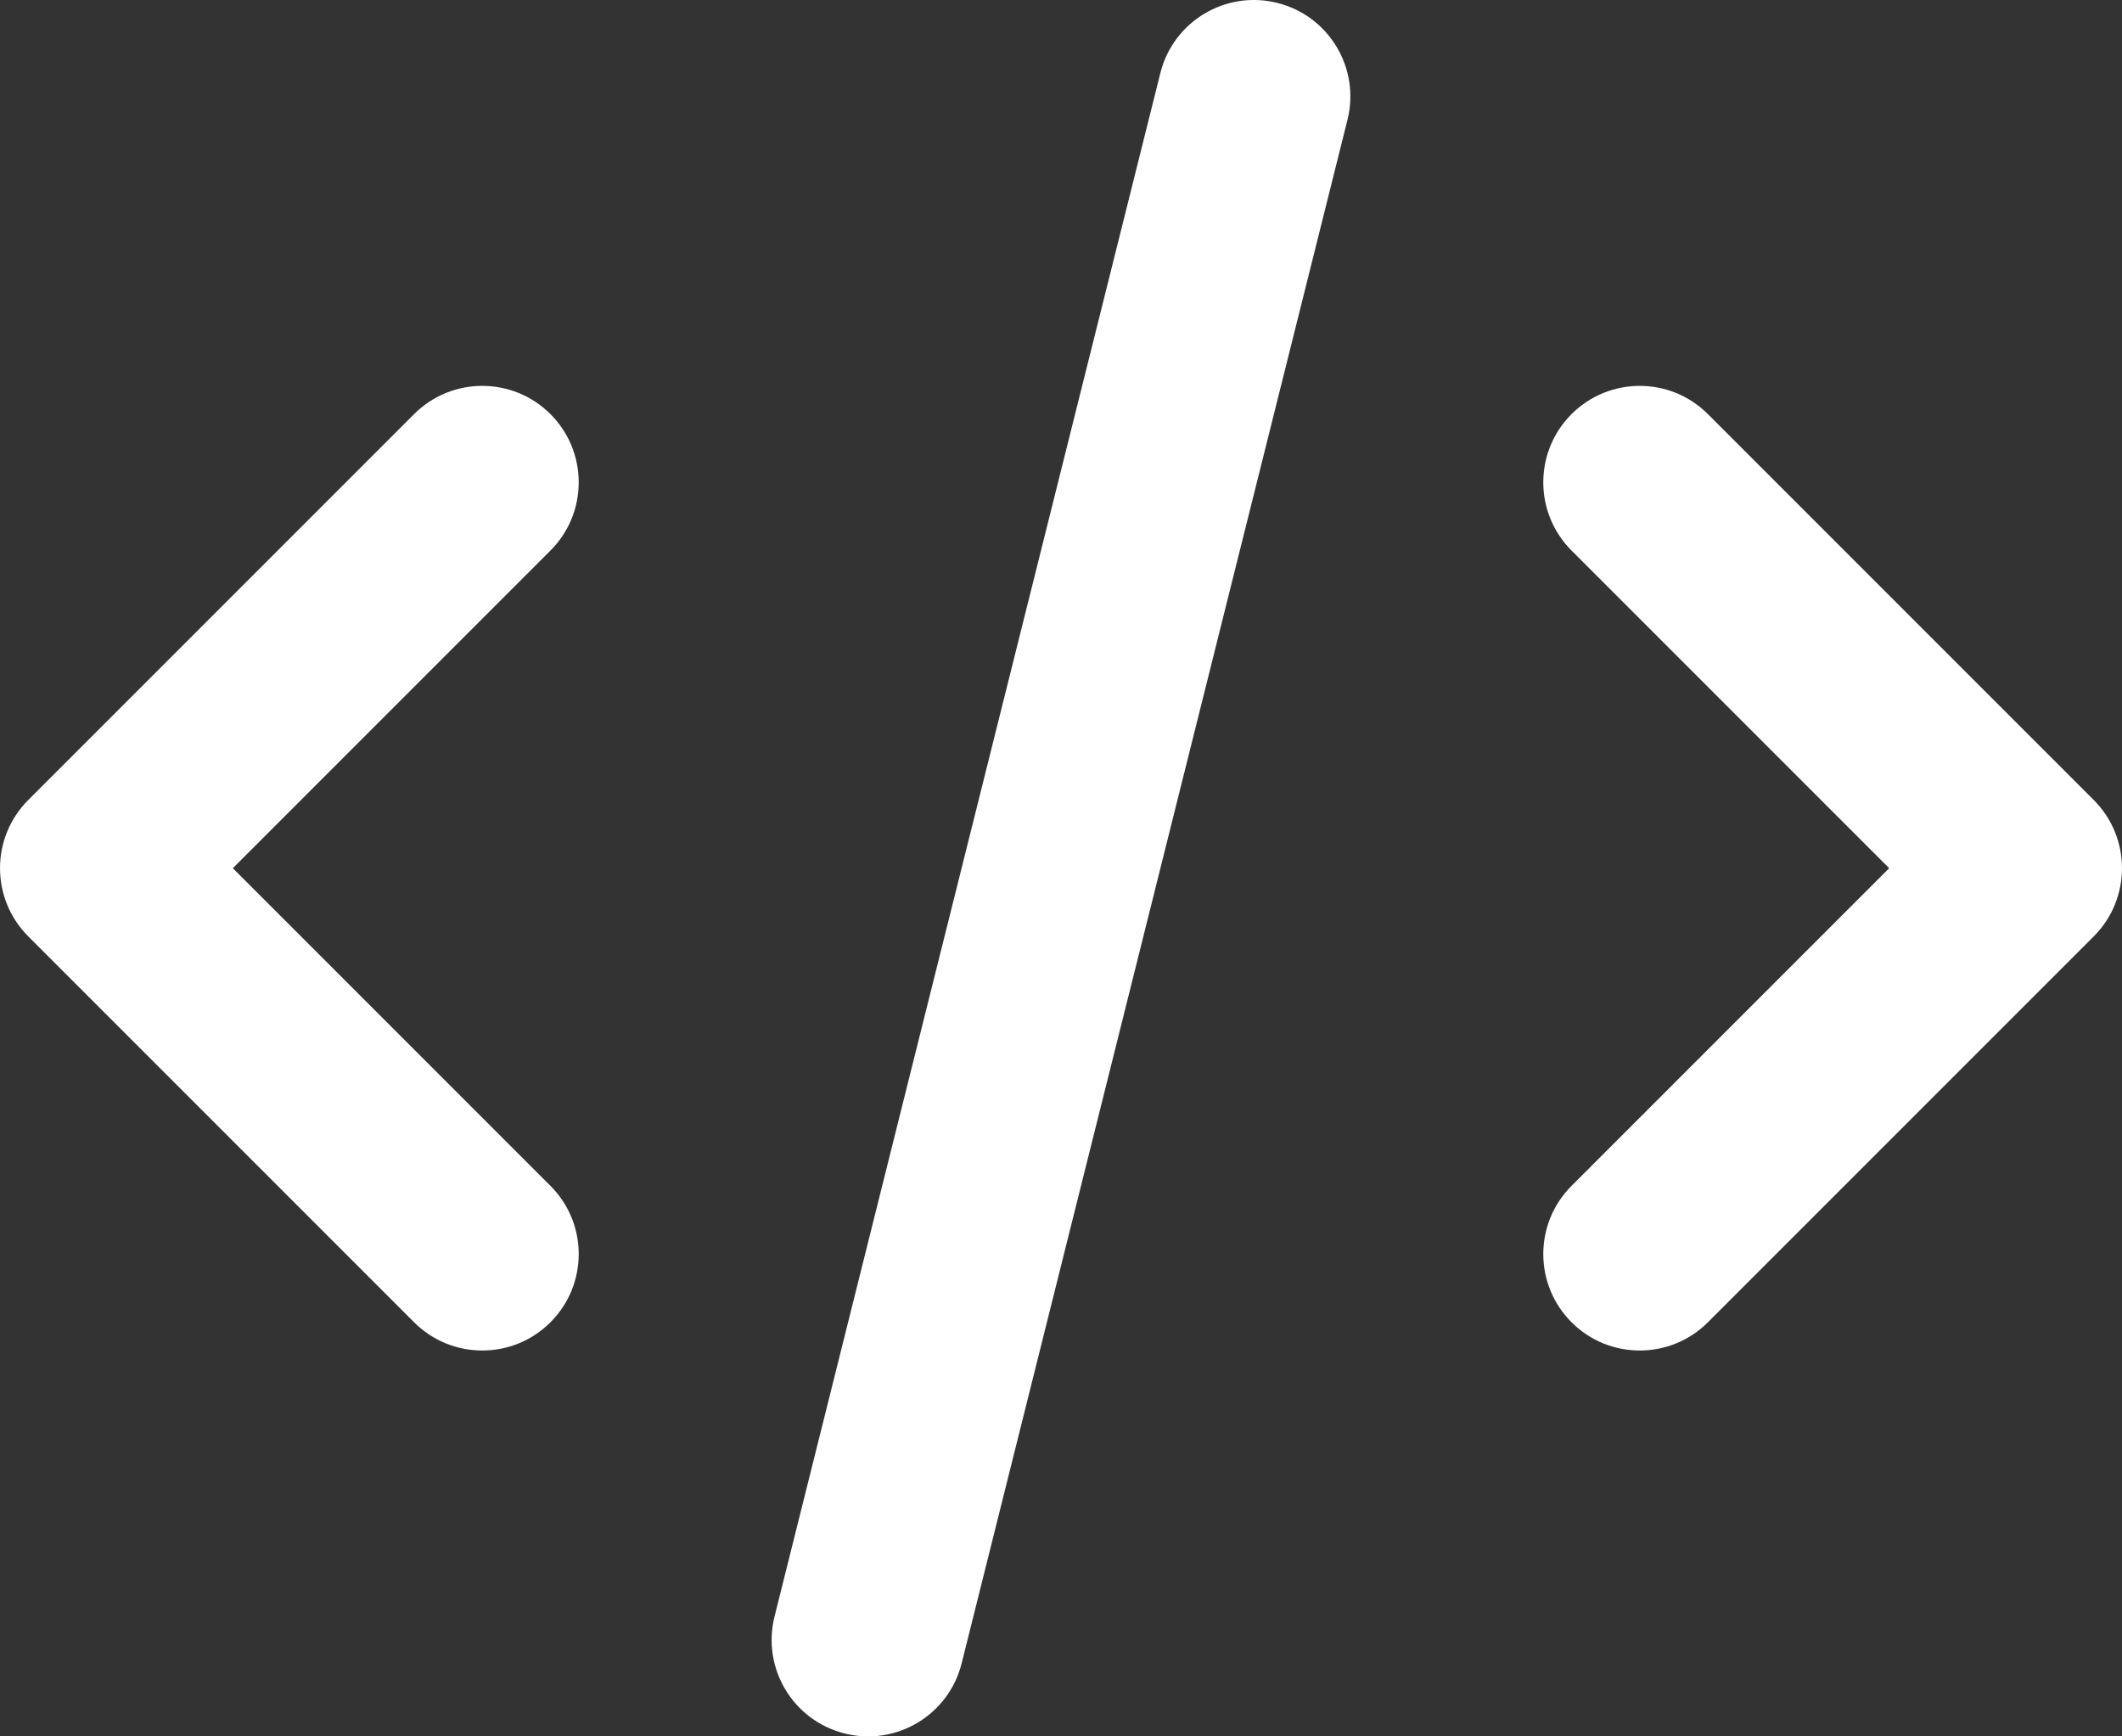<svg width="44" height="36" viewBox="0 0 44 36" fill="none" xmlns="http://www.w3.org/2000/svg" xmlns:xlink="http://www.w3.org/1999/xlink">
<rect x="0" y="0" width="44" height="36" fill="#333333" stroke="none"/>
<path d="M16.06,33.515C15.792,34.587 16.443,35.672 17.515,35.94C18.587,36.208 19.672,35.557 19.94,34.485L16.06,33.515ZM27.94,2.485C28.208,1.413 27.557,0.328 26.485,0.06C25.413,-0.208 24.328,0.443 24.06,1.515L27.94,2.485ZM35.414,8.586C34.633,7.805 33.367,7.805 32.586,8.586C31.805,9.367 31.805,10.633 32.586,11.414L35.414,8.586ZM42,18L43.414,19.414C44.195,18.633 44.195,17.367 43.414,16.586L42,18ZM32.586,24.586C31.805,25.367 31.805,26.633 32.586,27.414C33.367,28.195 34.633,28.195 35.414,27.414L32.586,24.586ZM8.586,27.414C9.367,28.195 10.633,28.195 11.414,27.414C12.195,26.633 12.195,25.367 11.414,24.586L8.586,27.414ZM2,18L0.586,16.586C-0.195,17.367 -0.195,18.633 0.586,19.414L2,18ZM11.414,11.414C12.195,10.633 12.195,9.367 11.414,8.586C10.633,7.805 9.367,7.805 8.586,8.586L11.414,11.414ZM19.94,34.485L27.94,2.485L24.06,1.515L16.06,33.515L19.94,34.485ZM32.586,11.414L40.586,19.414L43.414,16.586L35.414,8.586L32.586,11.414ZM40.586,16.586L32.586,24.586L35.414,27.414L43.414,19.414L40.586,16.586ZM11.414,24.586L3.414,16.586L0.586,19.414L8.586,27.414L11.414,24.586ZM3.414,19.414L11.414,11.414L8.586,8.586L0.586,16.586L3.414,19.414Z" fill="#FFFFFF"/>
</svg>
